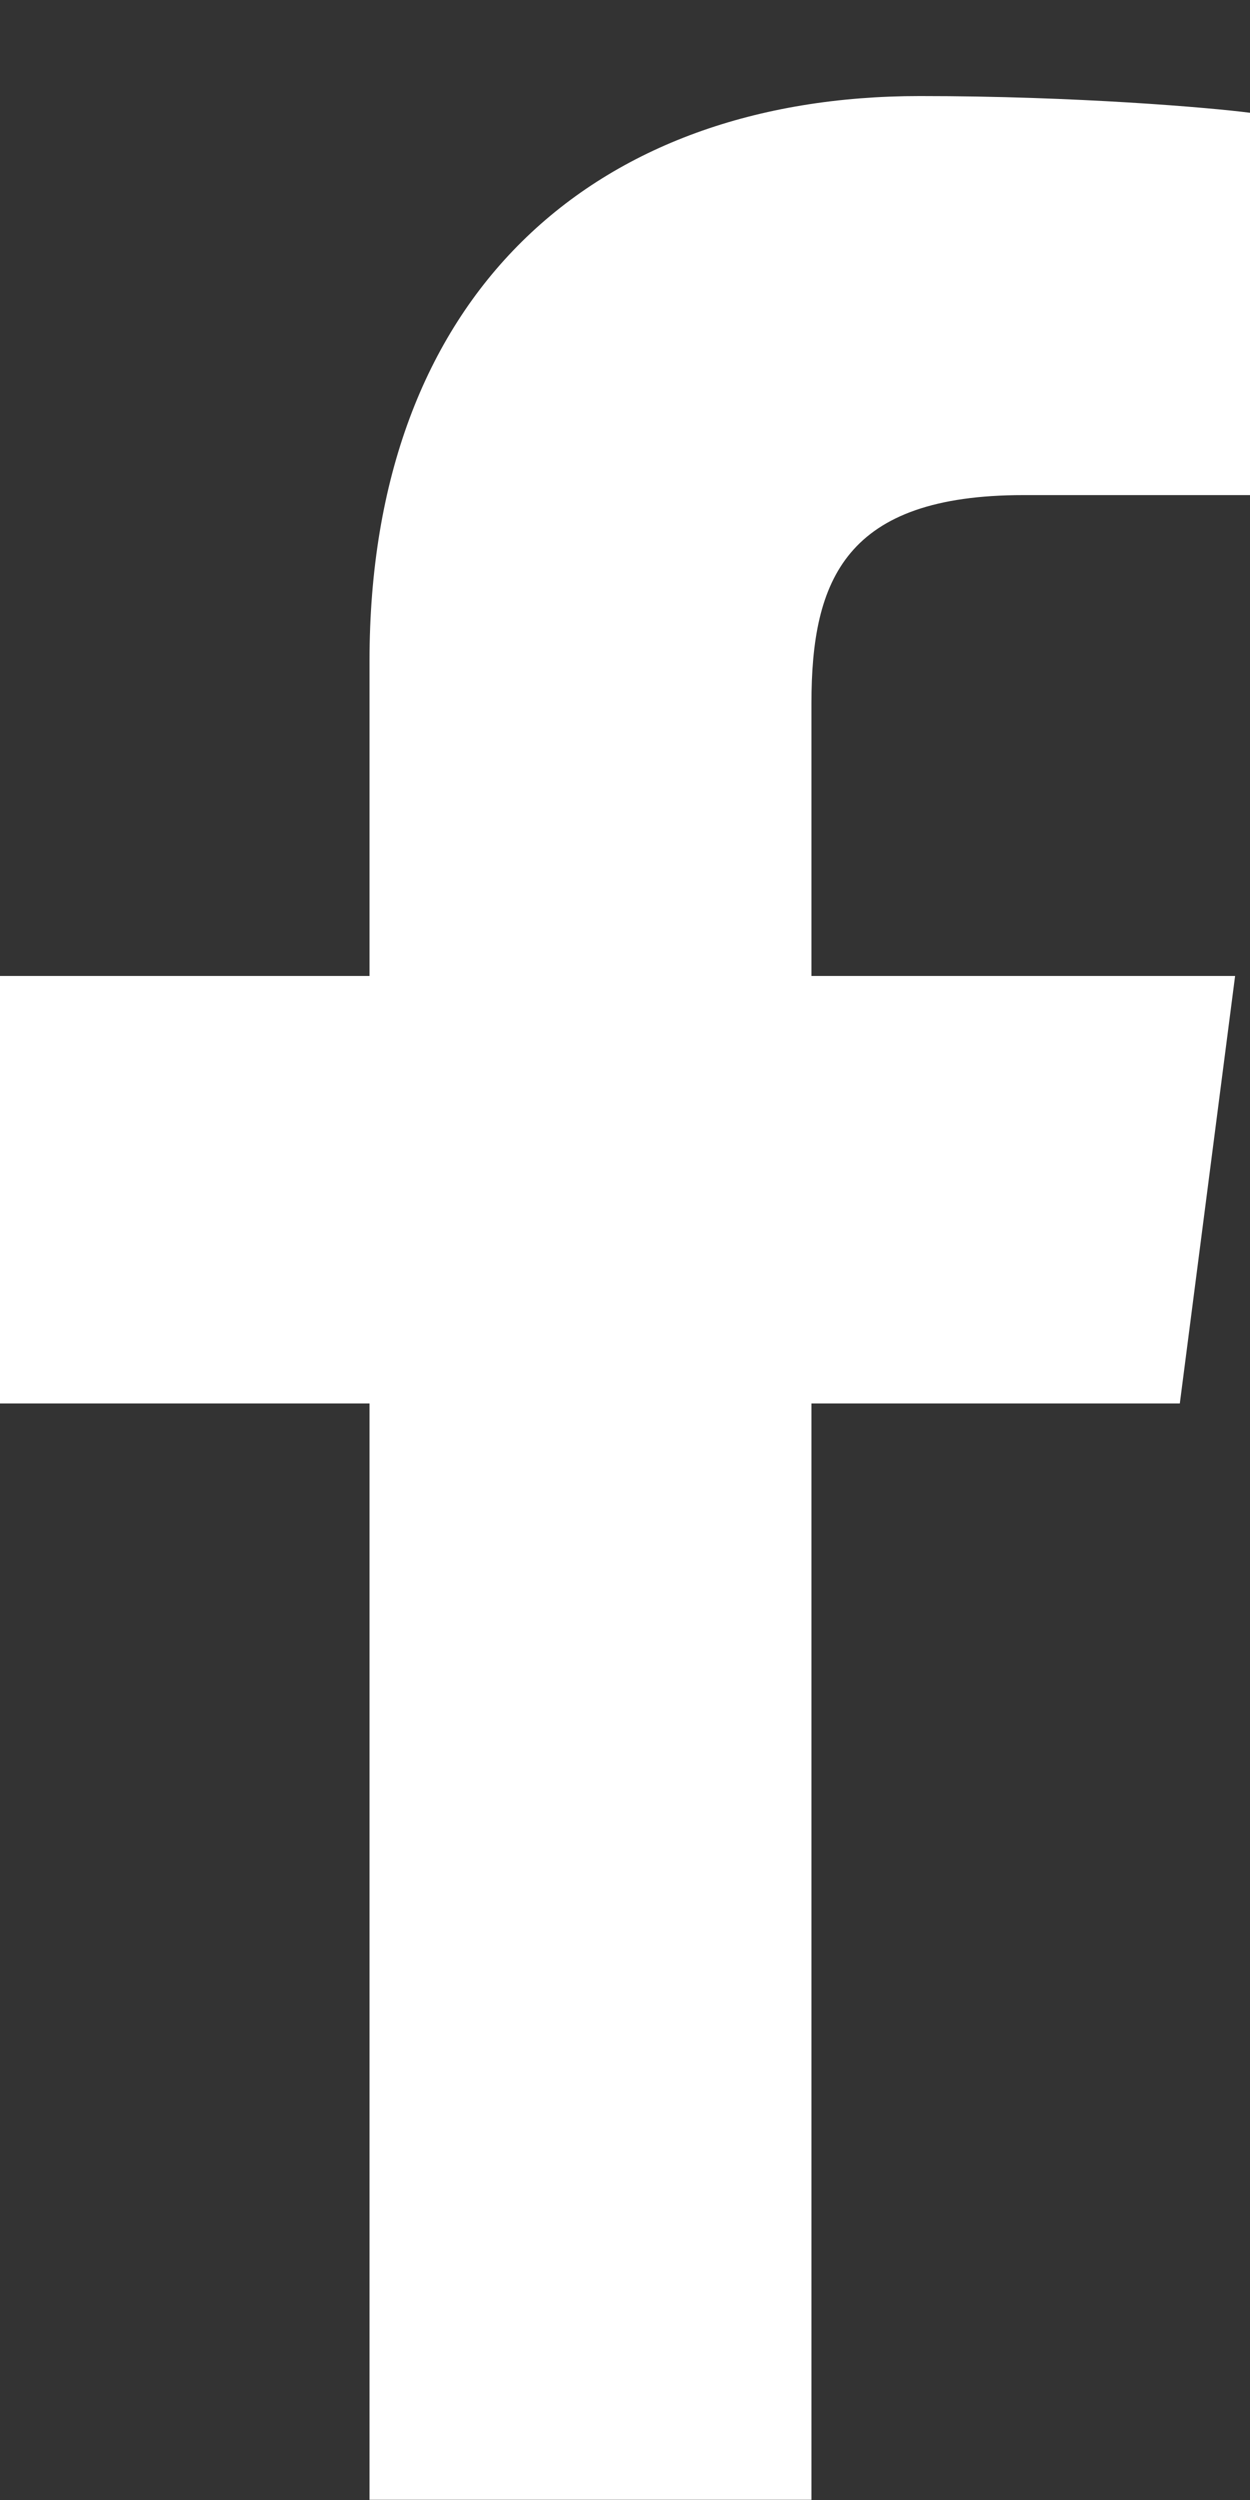 <svg width="13" height="26" viewBox="0 0 13 26" fill="none" xmlns="http://www.w3.org/2000/svg">
<rect x="0" y="0" width="13" height="26" fill="#333333" stroke="none"/>
<path d="M8.439 25.998V14.596H12.27L12.845 10.15H8.439V7.313C8.439 6.026 8.795 5.149 10.645 5.149L13 5.149V1.173C12.593 1.12 11.195 0.999 9.567 0.999C6.169 0.999 3.843 3.07 3.843 6.873V10.15H0V14.596H3.843V25.998H8.439Z" fill="white"/>
</svg>
